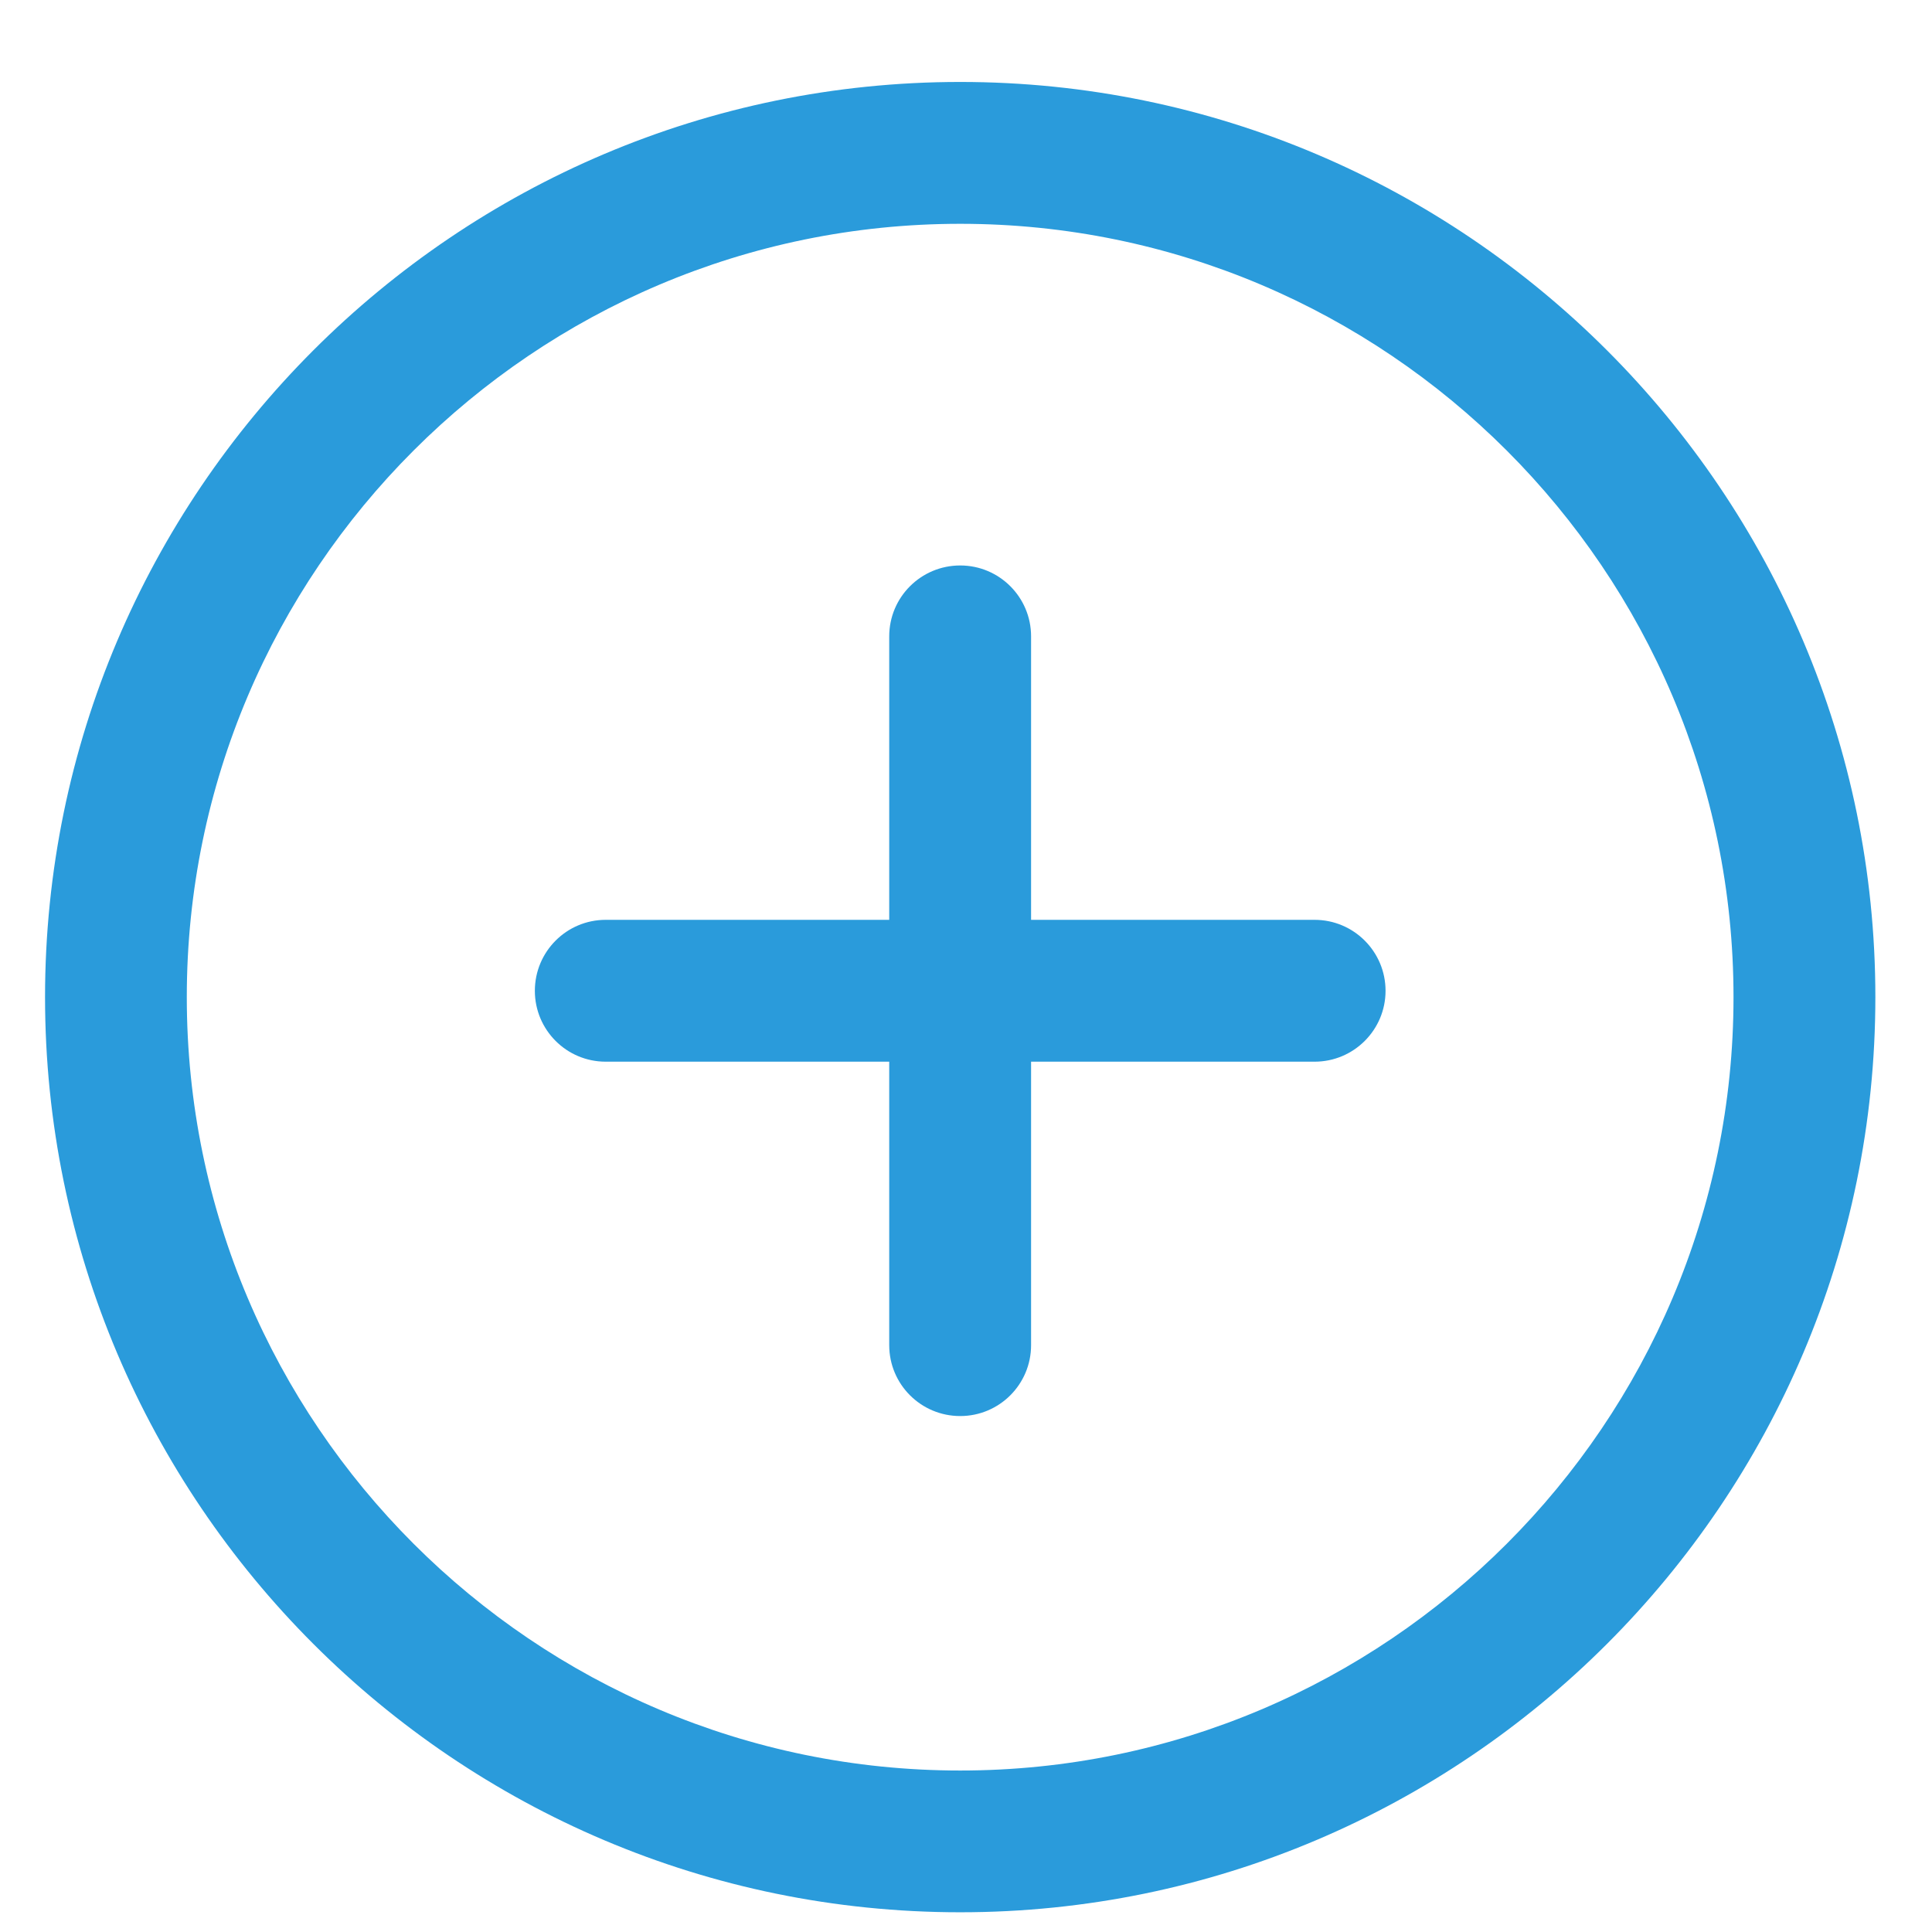 <svg width="19" height="19" viewBox="0 0 19 19" fill="none" xmlns="http://www.w3.org/2000/svg">
<g clip-path="url(#clip0)">
<path d="M9.443 0.806C4.48 0.806 0.443 4.843 0.443 9.806C0.443 14.769 4.48 18.806 9.443 18.806C14.405 18.806 18.443 14.768 18.443 9.806C18.443 4.844 14.405 0.806 9.443 0.806ZM9.443 17.412C5.249 17.412 1.837 14 1.837 9.806C1.837 5.612 5.249 2.201 9.443 2.201C13.636 2.201 17.048 5.612 17.048 9.806C17.048 14 13.637 17.412 9.443 17.412Z" fill="#2A9BDB"/>
<path d="M12.928 9.046H10.14V6.258C10.14 5.873 9.828 5.561 9.443 5.561C9.057 5.561 8.745 5.873 8.745 6.258V9.046H5.957C5.571 9.046 5.26 9.359 5.26 9.744C5.26 10.128 5.571 10.441 5.957 10.441H8.745V13.229C8.745 13.614 9.057 13.926 9.443 13.926C9.828 13.926 10.14 13.614 10.14 13.229V10.441H12.928C13.314 10.441 13.626 10.128 13.626 9.744C13.626 9.359 13.314 9.046 12.928 9.046Z" fill="#2A9BDB"/>
</g>
<defs>
<clipPath id="clip0">
<rect width="18" height="18" fill="white" transform="translate(0.443 0.806)"/>
</clipPath>
</defs>
</svg>
